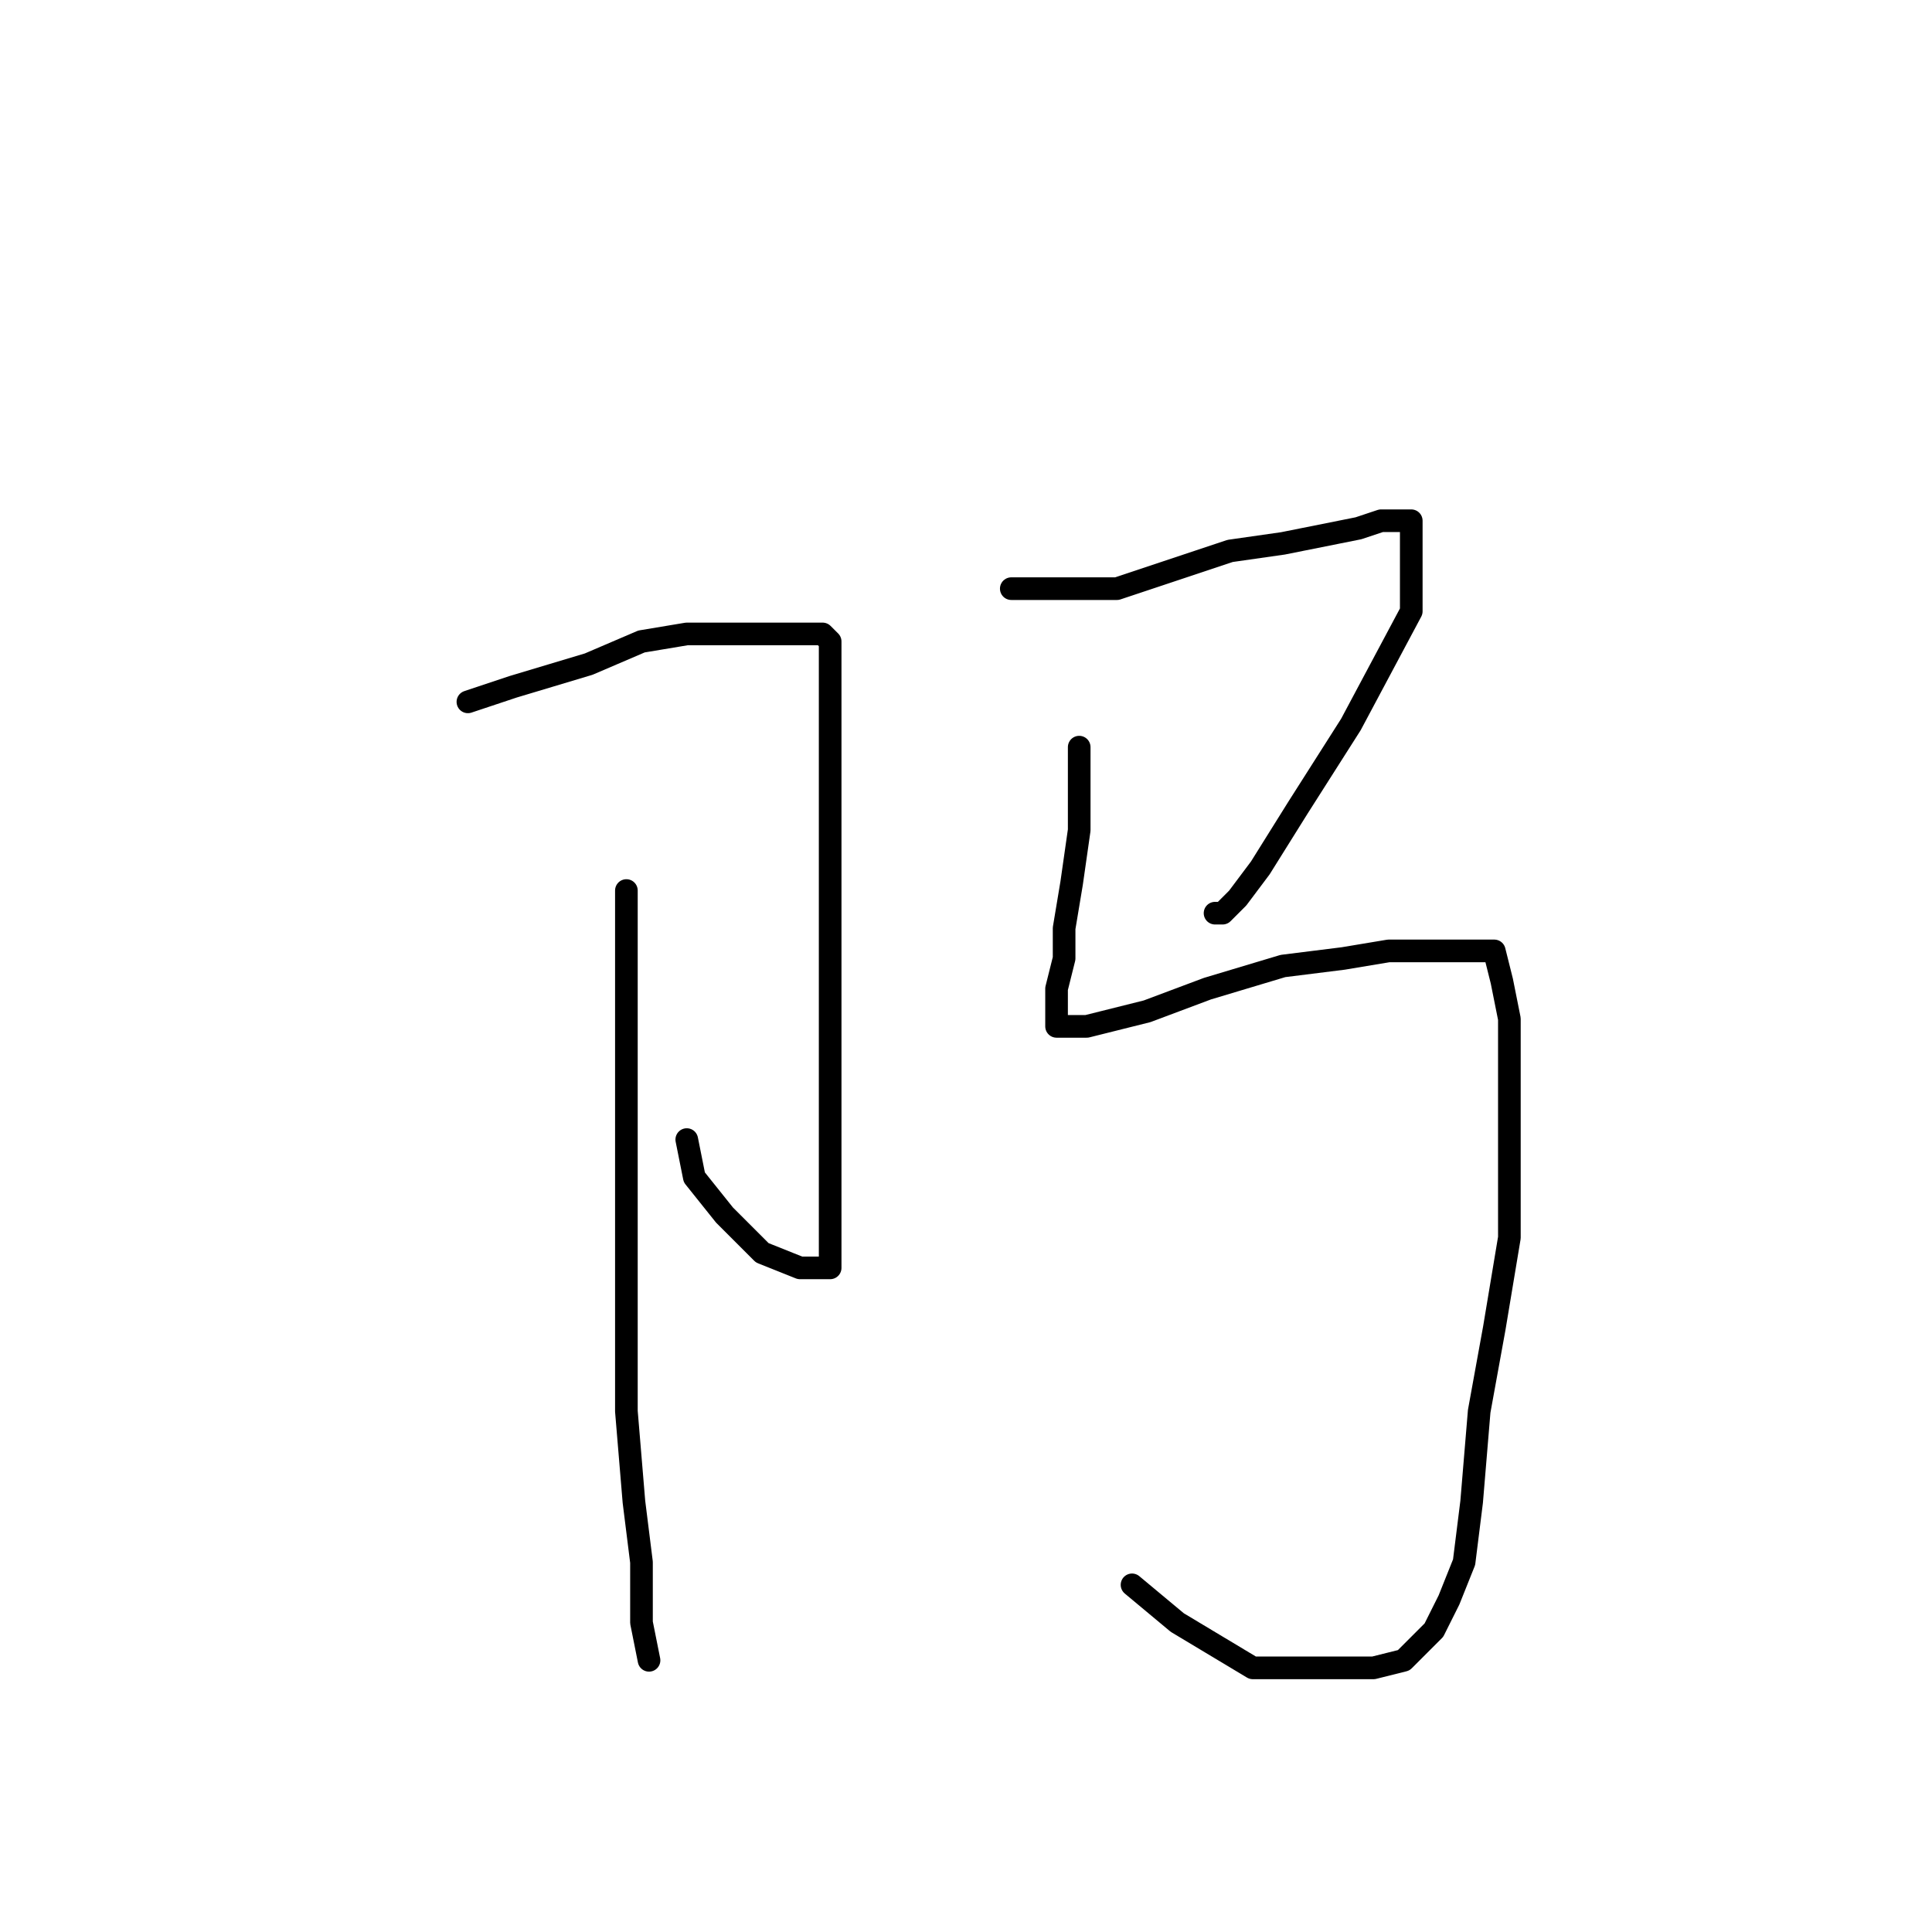 <?xml version="1.0" standalone="no"?>
    <svg width="256" height="256" xmlns="http://www.w3.org/2000/svg" version="1.1">
    <polyline stroke="black" stroke-width="3" stroke-linecap="round" fill="transparent" stroke-linejoin="round" points="62 93 68 91 78 88 85 85 91 84 97 84 102 84 106 84 108 84 109 84 110 85 110 88 110 95 110 105 110 121 110 136 110 147 110 156 110 162 110 166 110 168 106 168 101 166 96 161 92 156 91 151 91 151 " />
        <polyline stroke="black" stroke-width="3" stroke-linecap="round" fill="transparent" stroke-linejoin="round" points="83 118 83 125 83 136 83 152 83 170 83 187 84 199 85 207 85 215 86 220 86 220 " />
        <polyline stroke="black" stroke-width="3" stroke-linecap="round" fill="transparent" stroke-linejoin="round" points="134 78 139 78 148 78 157 75 163 73 170 72 175 71 180 70 183 69 185 69 186 69 187 69 187 72 187 81 179 96 172 107 167 115 164 119 162 121 161 121 161 121 " />
        <polyline stroke="black" stroke-width="3" stroke-linecap="round" fill="transparent" stroke-linejoin="round" points="143 99 143 104 143 110 142 117 141 123 141 127 140 131 140 134 140 135 140 136 144 136 152 134 160 131 170 128 178 127 184 126 194 126 198 126 199 130 200 135 200 142 200 152 200 164 198 176 196 187 195 199 194 207 192 212 190 216 186 220 182 221 176 221 166 221 156 215 150 210 150 210 " />
        </svg>